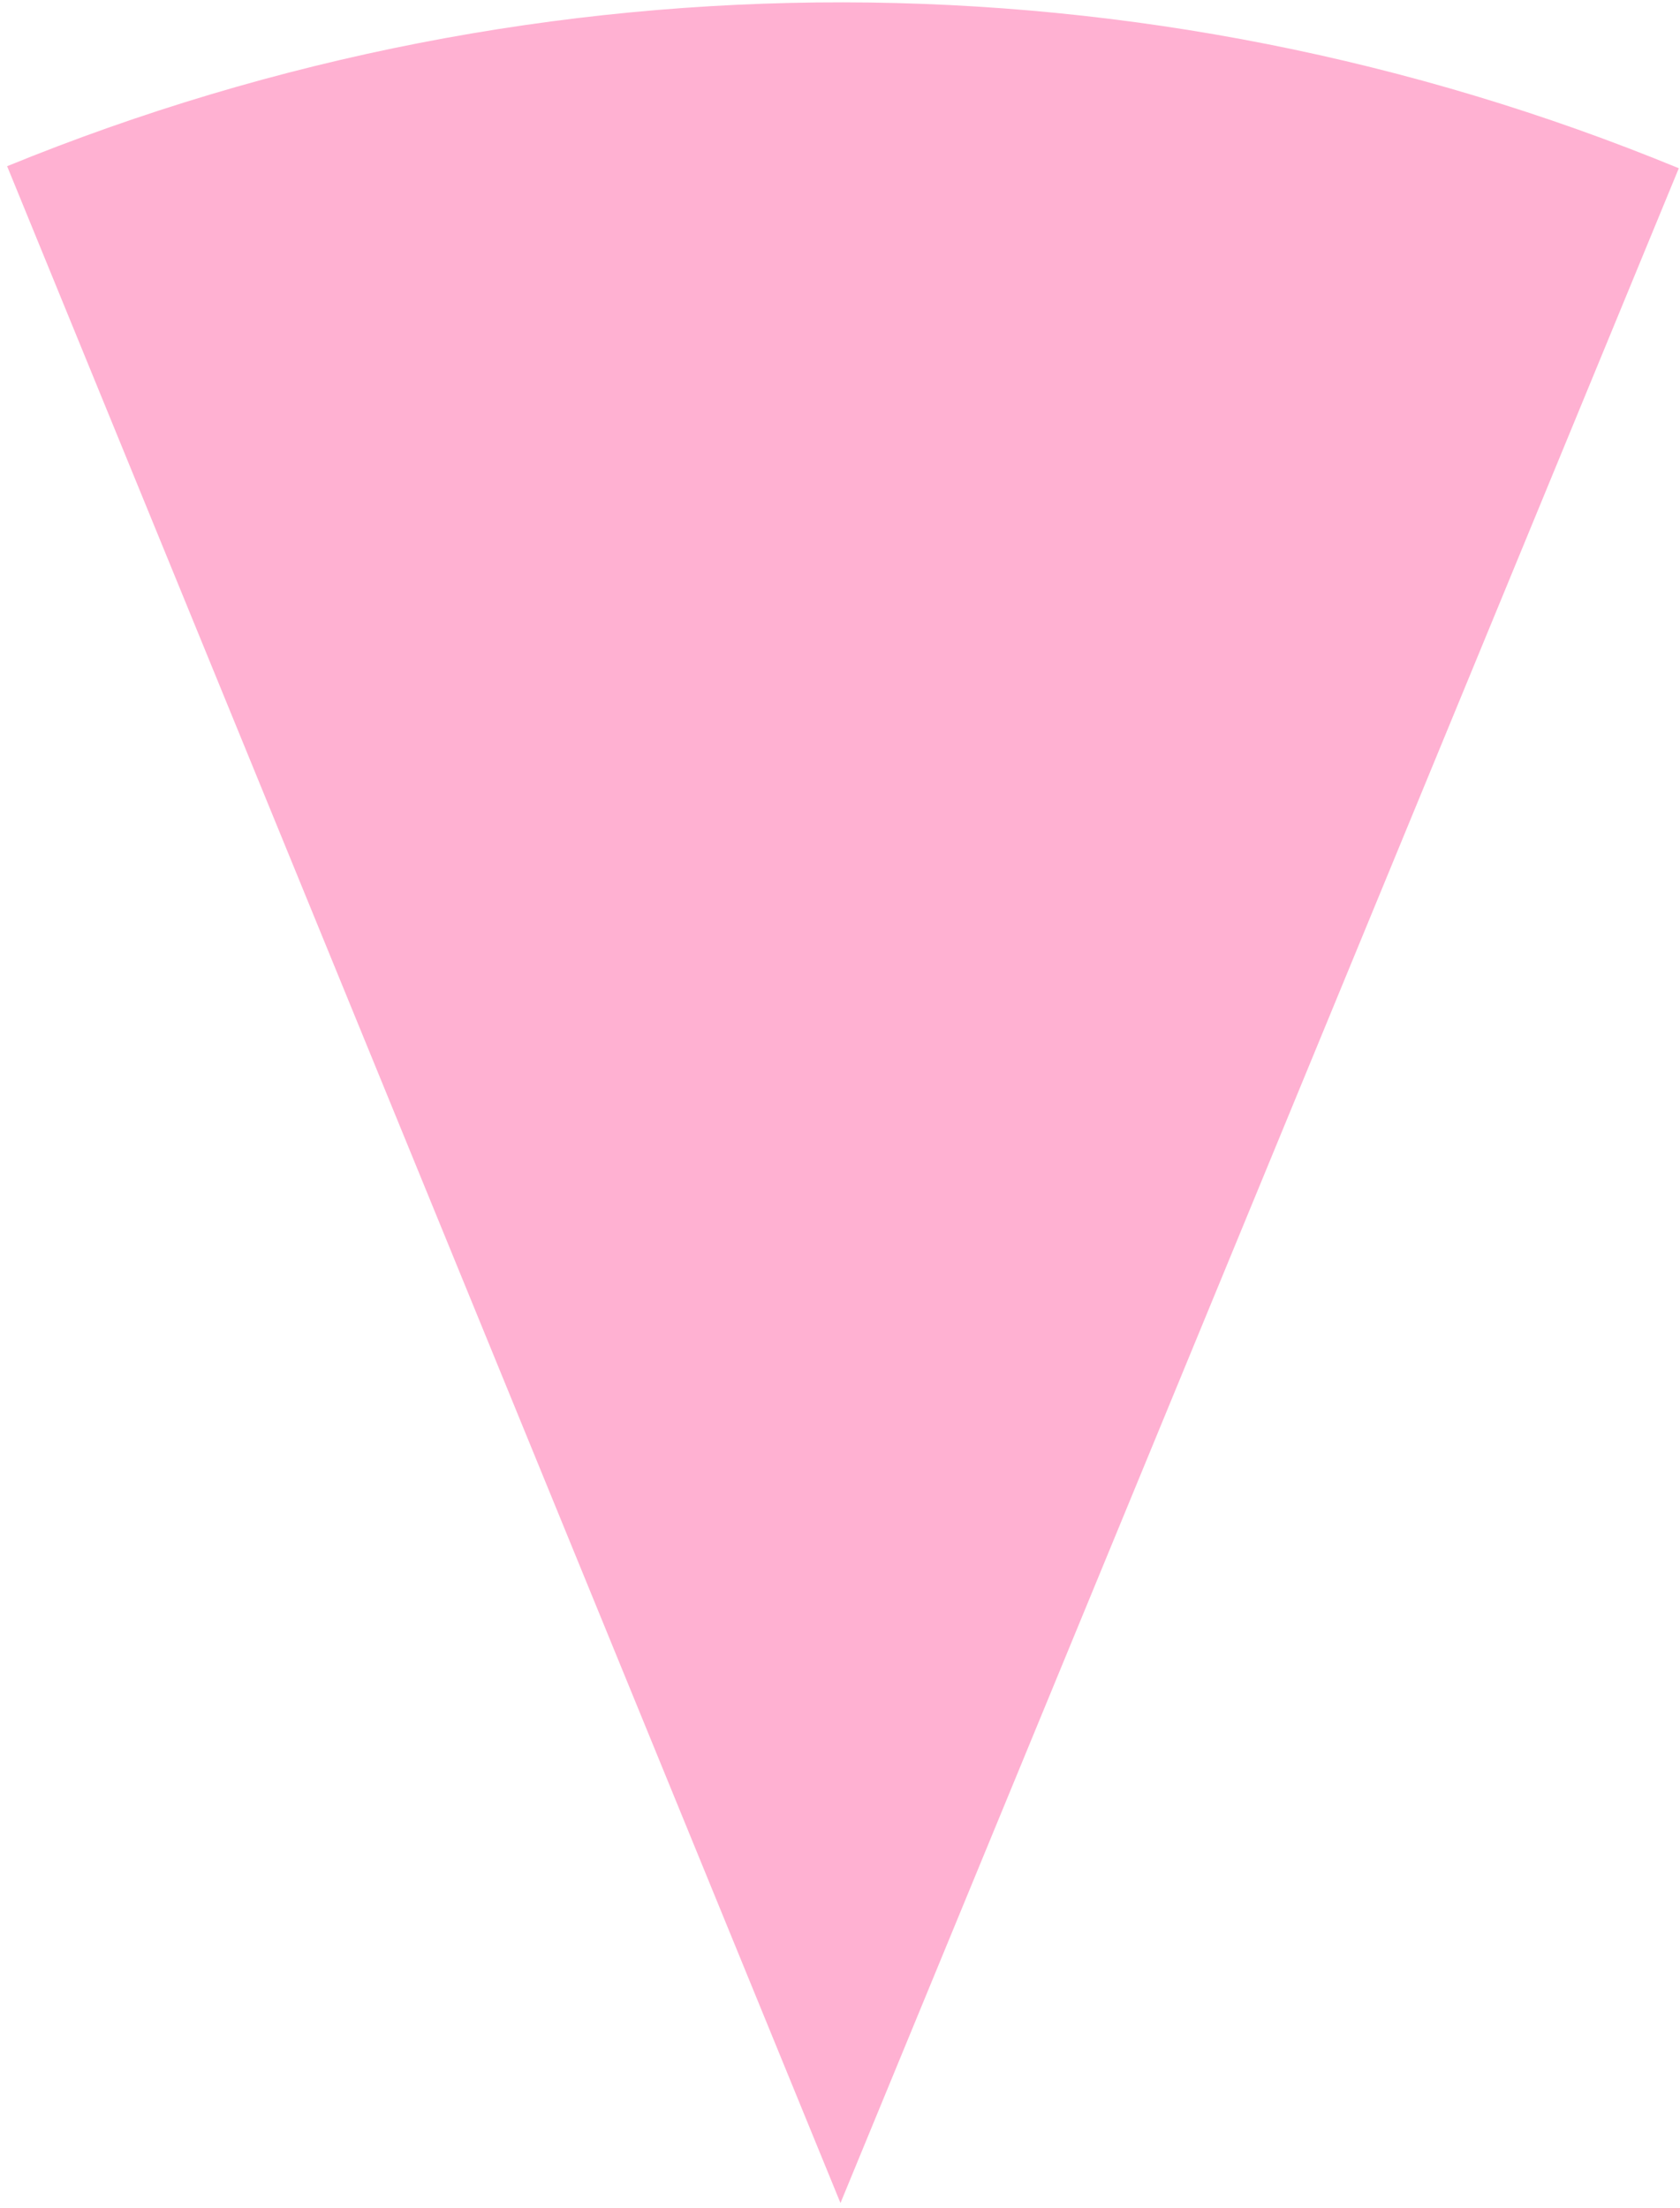 <svg width="229" height="301" viewBox="0 0 229 301" fill="none" xmlns="http://www.w3.org/2000/svg">
<path d="M0.971 22.658C74.007 -7.222 155.875 -7.122 228.838 22.936L114.565 300.32L0.971 22.658Z" fill="#FFB1D2"/>
</svg>
